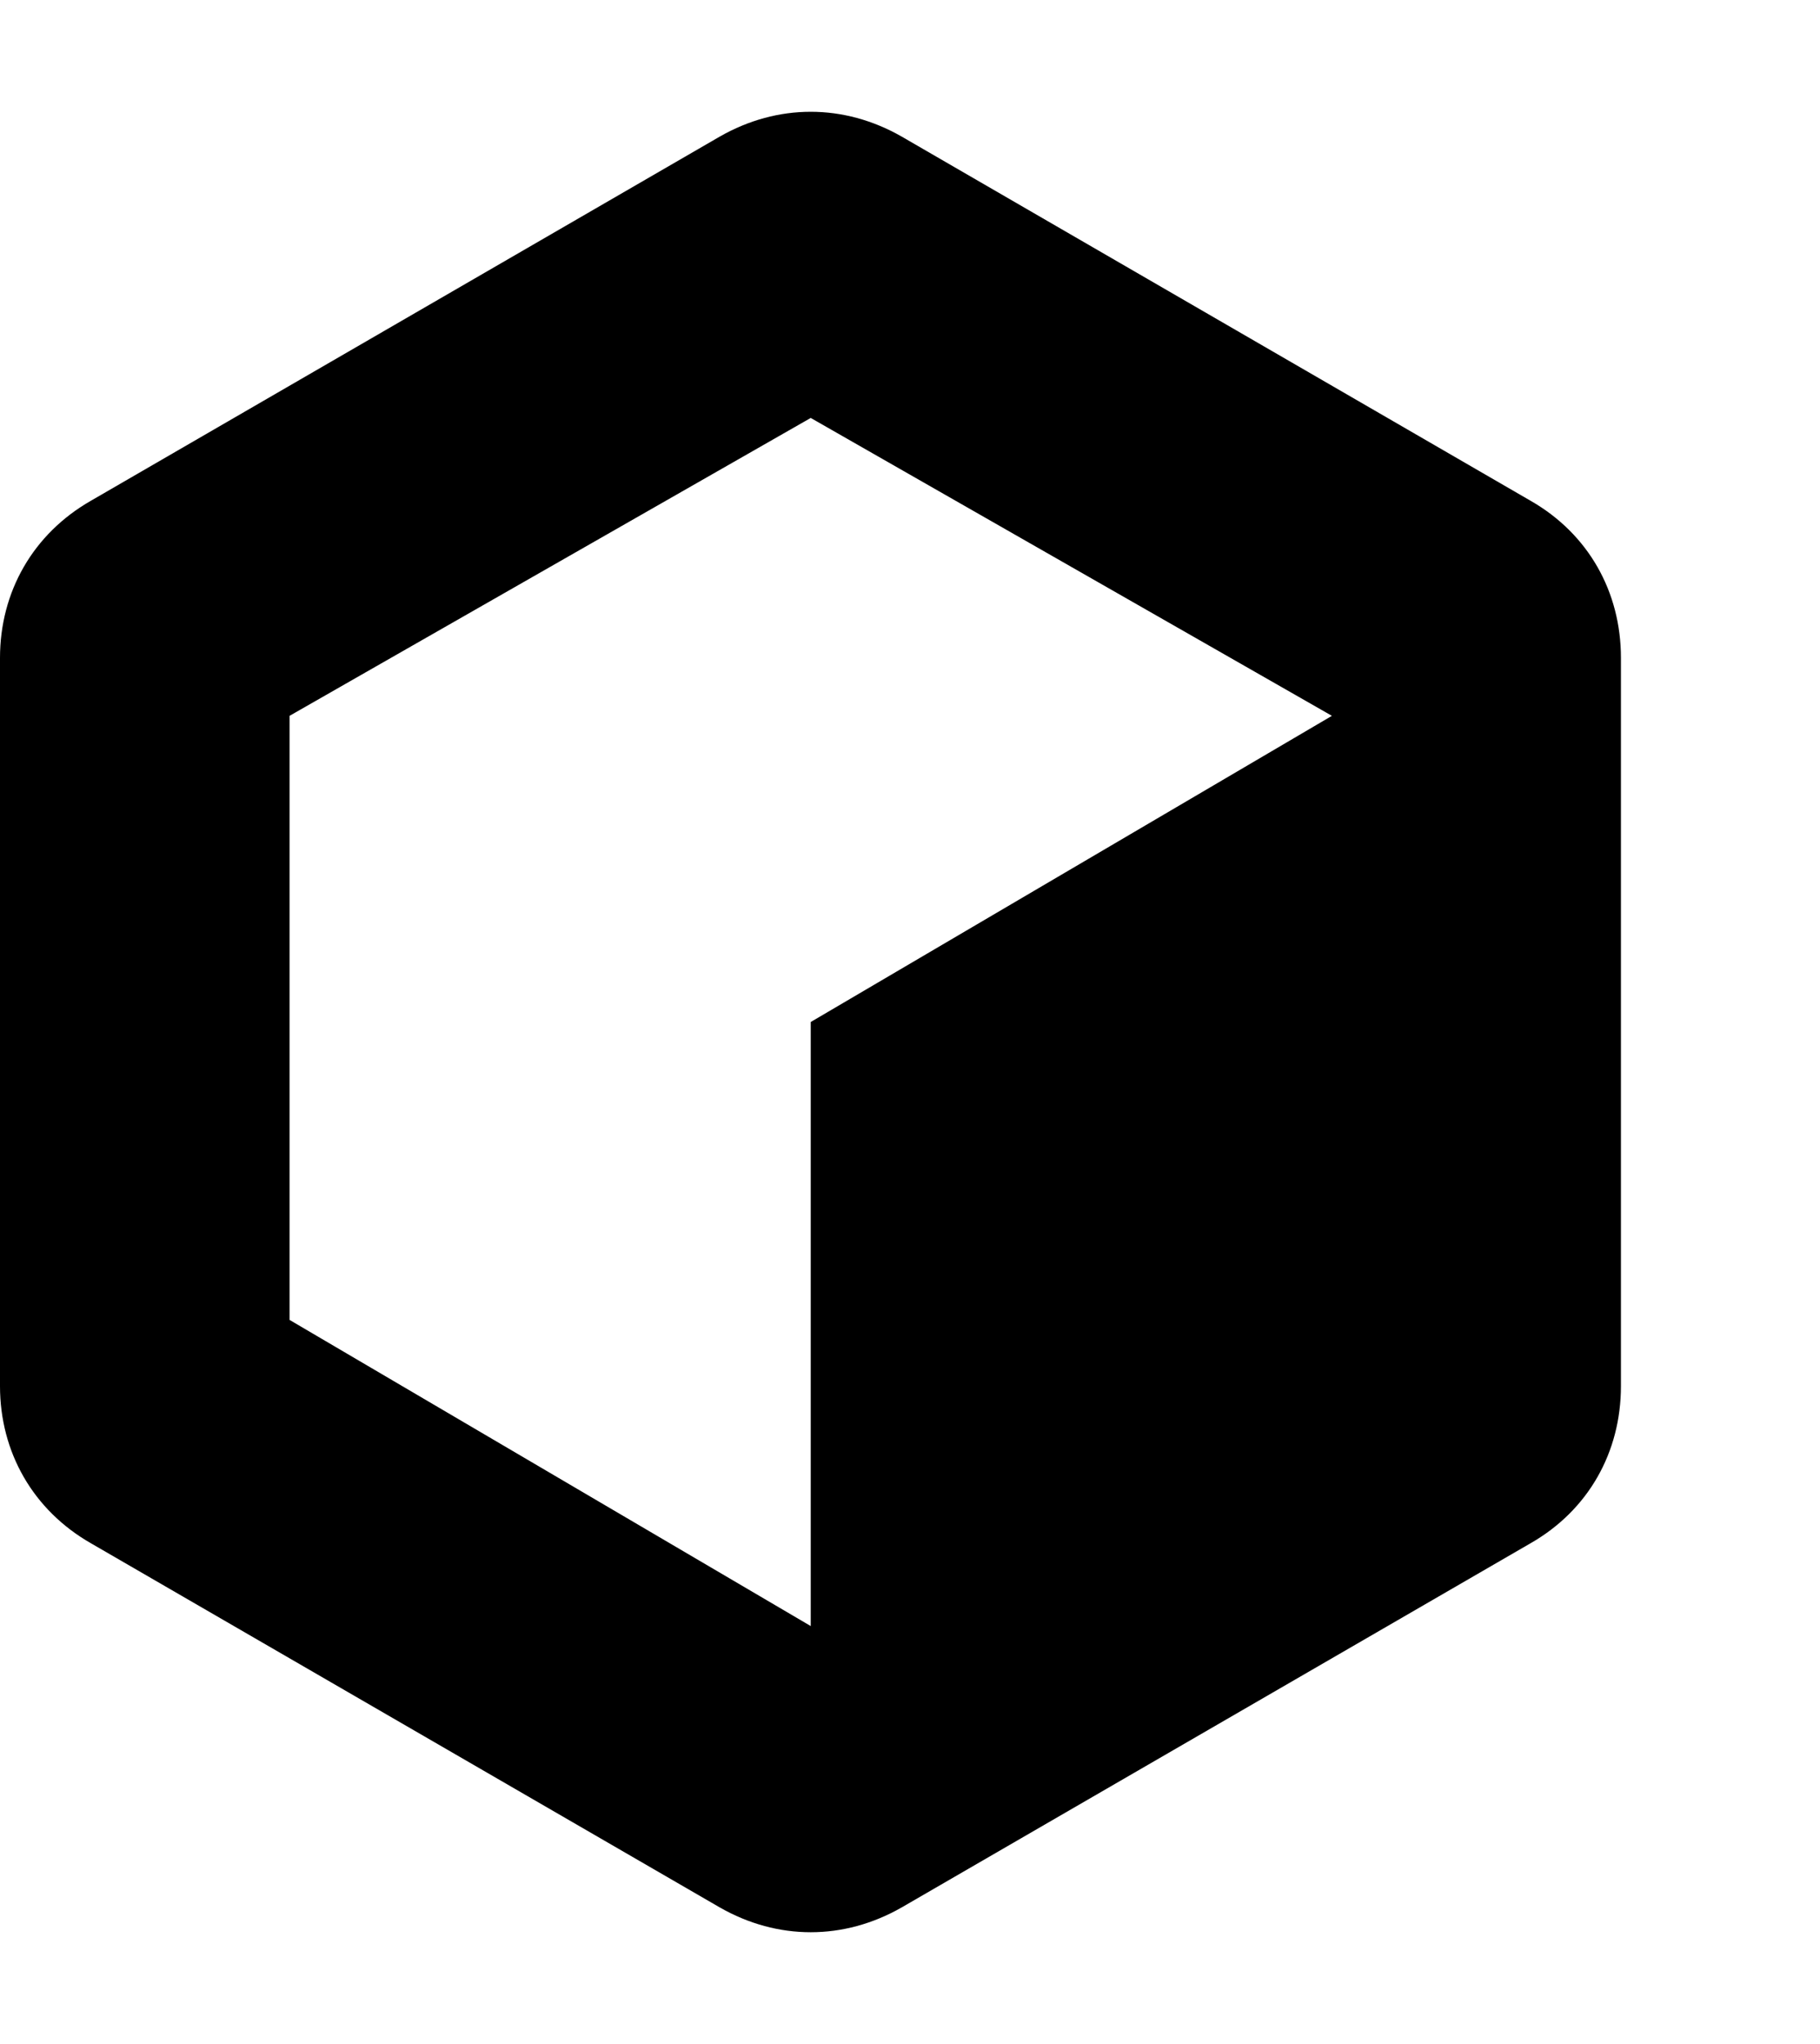 <svg xmlns="http://www.w3.org/2000/svg" width="456" height="512" viewBox="0 0 512 512"><path d="M430.546 109.382 253.673 6.982c-16.291-9.31-34.91-9.31-51.2 0L25.6 109.382C9.31 118.69 0 134.982 0 153.6v204.8c0 18.618 9.31 34.91 25.6 44.218l176.873 102.4c16.29 9.31 34.909 9.31 51.2 0l176.872-102.4C446.836 393.31 456 377.018 456 358.4V153.6c0-18.618-9.164-34.91-25.454-44.218zM228.073 256v169.89L81.455 339.783V169.89l146.618-83.782 146.618 83.782z"/></svg>